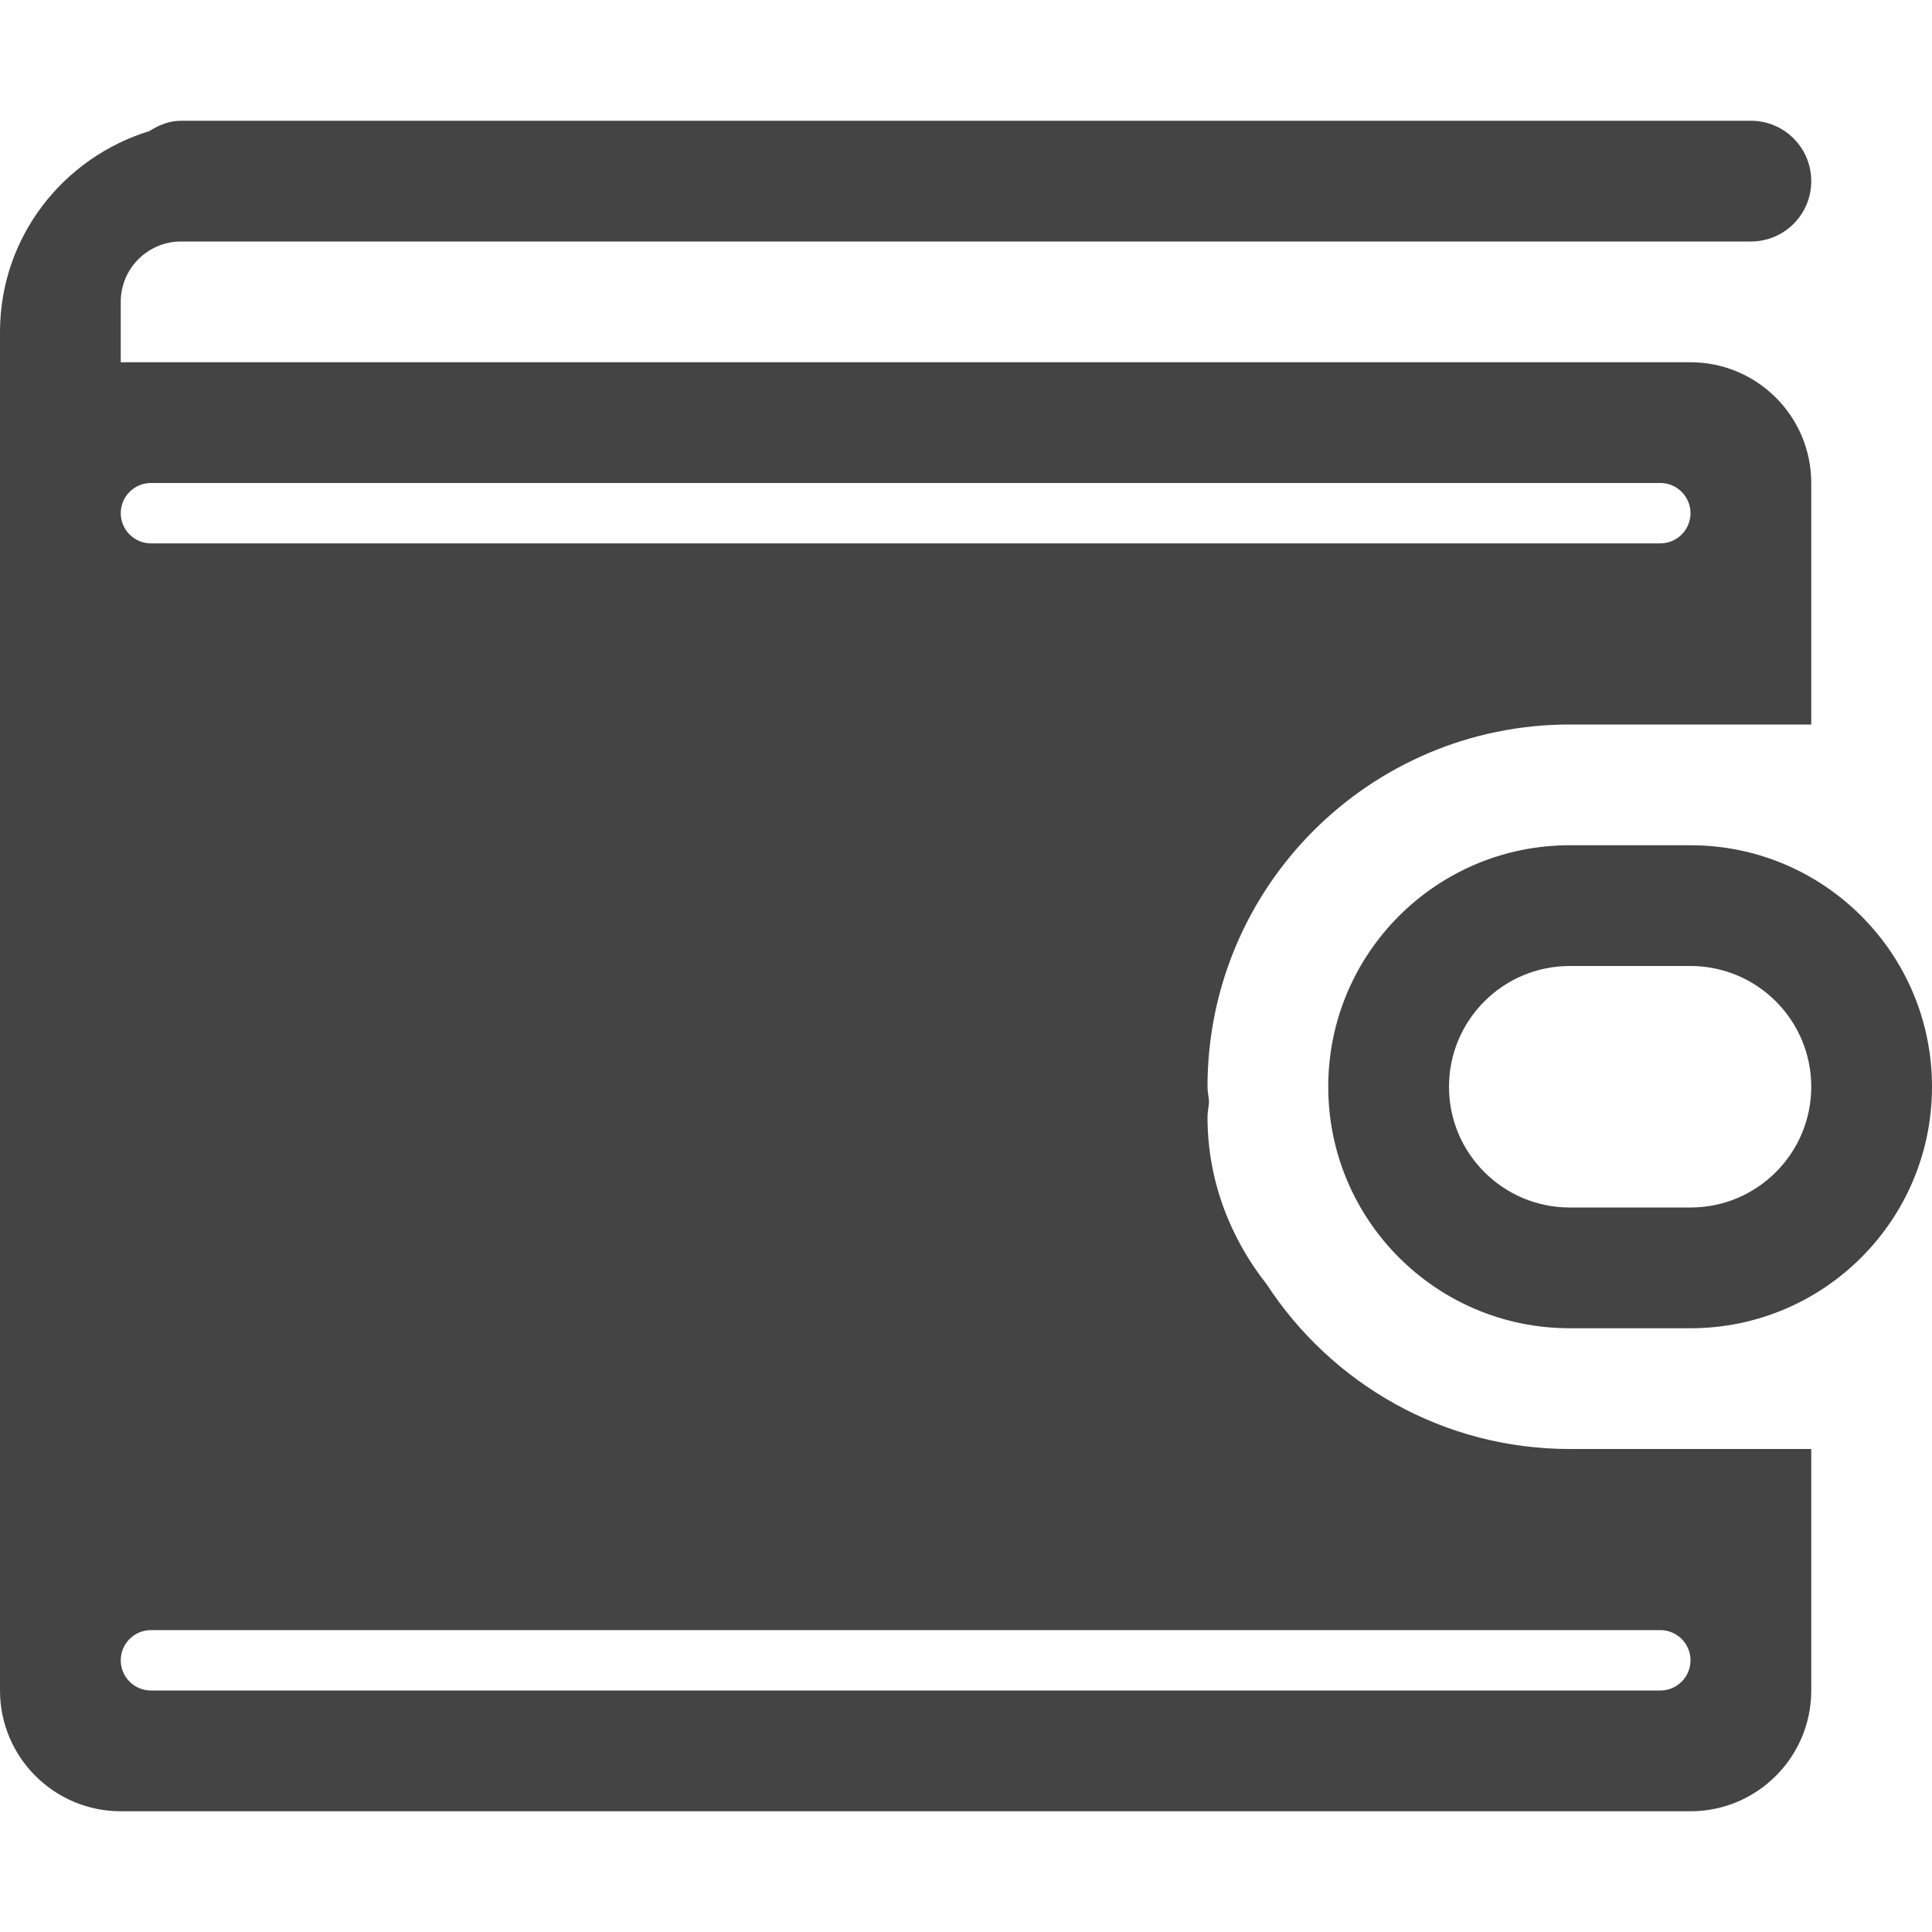 <?xml version="1.0" encoding="utf-8"?>
<!-- Generated by IcoMoon.io -->
<!DOCTYPE svg PUBLIC "-//W3C//DTD SVG 1.1//EN" "http://www.w3.org/Graphics/SVG/1.1/DTD/svg11.dtd">
<svg version="1.1" xmlns="http://www.w3.org/2000/svg" xmlns:xlink="http://www.w3.org/1999/xlink" width="32" height="32" viewBox="0 0 32 32">
<path fill="#444444" d="M28 22h-2c-2.209 0-4-1.791-4-4s1.791-4 4-4h2c2.209 0 4 1.791 4 4s-1.791 4-4 4zM28 16h-2c-1.104 0-2 0.896-2 2s0.896 2 2 2h2c1.104 0 2-0.896 2-2s-0.896-2-2-2zM20 18c0 0.086 0.021 0.165 0.025 0.25-0.004 0.084-0.025 0.164-0.025 0.25 0 1.052 0.376 2.006 0.98 2.772 1.071 1.64 2.916 2.728 5.020 2.728h4v4c0 1.104-0.896 2-2 2h-26c-1.104 0-2-0.896-2-2v-22.5c0-1.573 1.045-2.889 2.475-3.329 0.154-0.099 0.328-0.171 0.525-0.171h26c0.553 0 1 0.447 1 1s-0.447 1-1 1h-26c-0.553 0-1 0.447-1 1v1h26c1.104 0 2 0.896 2 2v4h-4c-3.313 0-6 2.687-6 6zM2.5 28h25c0.276 0 0.5-0.224 0.5-0.5s-0.224-0.5-0.5-0.5h-25c-0.276 0-0.5 0.224-0.5 0.5s0.224 0.5 0.5 0.5zM28 8.5c0-0.276-0.224-0.5-0.5-0.5h-25c-0.276 0-0.5 0.224-0.5 0.5s0.224 0.5 0.5 0.5h25c0.276 0 0.5-0.224 0.5-0.5z"></path>
</svg>

